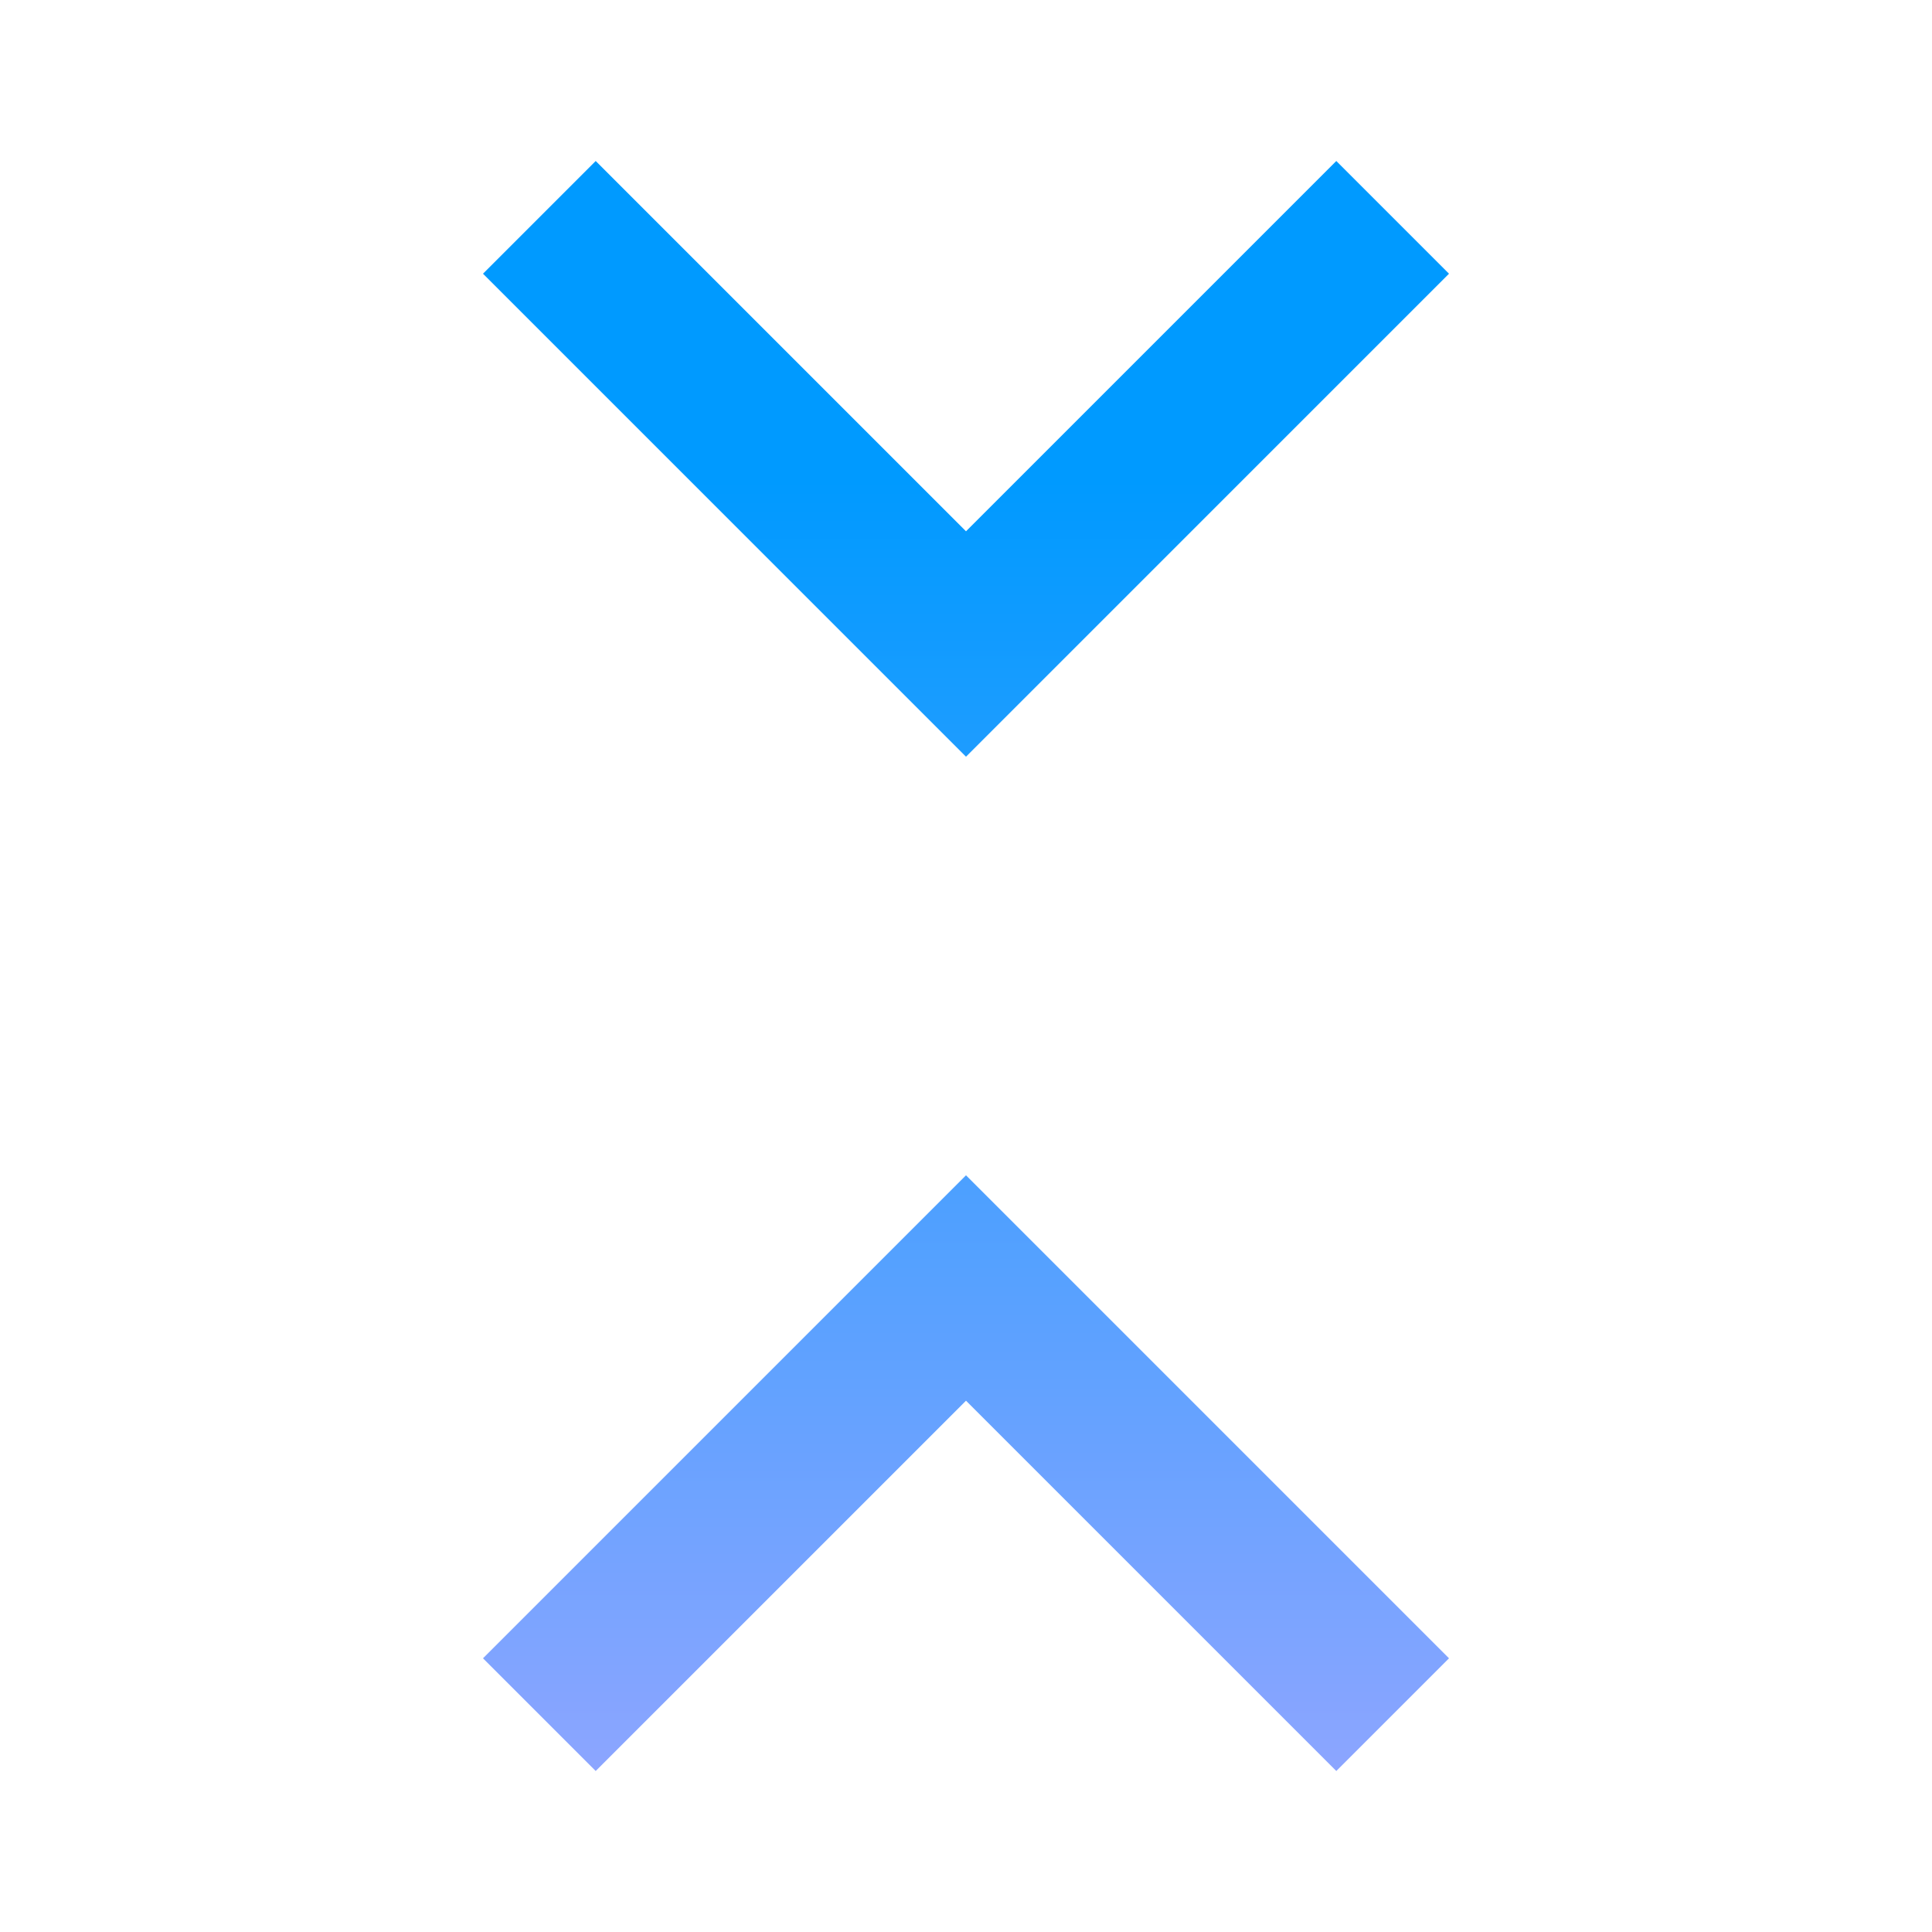 <svg width="24" height="24" viewBox="0 0 24 24" fill="none" xmlns="http://www.w3.org/2000/svg">
<g id="collapse_all">
<mask id="mask0_253_7227" style="mask-type:alpha" maskUnits="userSpaceOnUse" x="0" y="0" width="24" height="24">
<rect id="Bounding box" width="24" height="24" fill="#D9D9D9"/>
</mask>
<g mask="url(#mask0_253_7227)">
<path id="collapse_all_2" d="M7.4 22L6 20.6L12 14.6L18 20.6L16.6 22L12 17.4L7.4 22ZM12 9.4L6 3.4L7.4 2L12 6.6L16.6 2L18 3.4L12 9.4Z" fill="url(#paint0_linear_253_7227)"/>
</g>
</g>
<defs>
<linearGradient id="paint0_linear_253_7227" x1="12" y1="2" x2="12" y2="22" gradientUnits="userSpaceOnUse">
<stop offset="0.198" stop-color="#009AFF"/>
<stop offset="1" stop-color="#8CA5FF"/>
</linearGradient>
</defs>
</svg>
